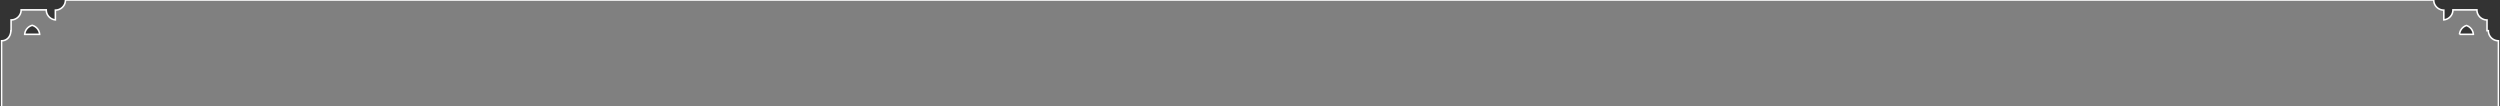 <svg xmlns="http://www.w3.org/2000/svg" viewBox="0 0 400 17"><rect x="0" y="0" width="400" height="17" fill="#333333" stroke="none"/><path d="M399.75 17V6.525a1.614 1.614 0 0 1-1.614-1.617l-.214-.002v-1.71a1.617 1.617 0 0 1-1.614-1.619h-3.838a1.612 1.612 0 0 1-1.46 1.599V1.619a1.616 1.616 0 0 1-1.614-1.617h-.482V0L10.475.002c0 .892-.722 1.619-1.616 1.617v1.56a1.61 1.61 0 0 1-1.458-1.602H3.387a1.617 1.617 0 0 1-1.614 1.614V4.91h-.037c0 .892-.593 1.617-1.486 1.617V17M394.63 4.08c.608.199 1.058.75 1.108 1.414l-.035.002h-2.18a1.616 1.616 0 0 1 1.107-1.416zM5.15 4.054a1.619 1.619 0 0 1 1.194 1.441H3.951A1.62 1.62 0 0 1 5.15 4.054z" fill="gray" stroke="#fff" stroke-width=".25" stroke-miterlimit="10"/></svg>